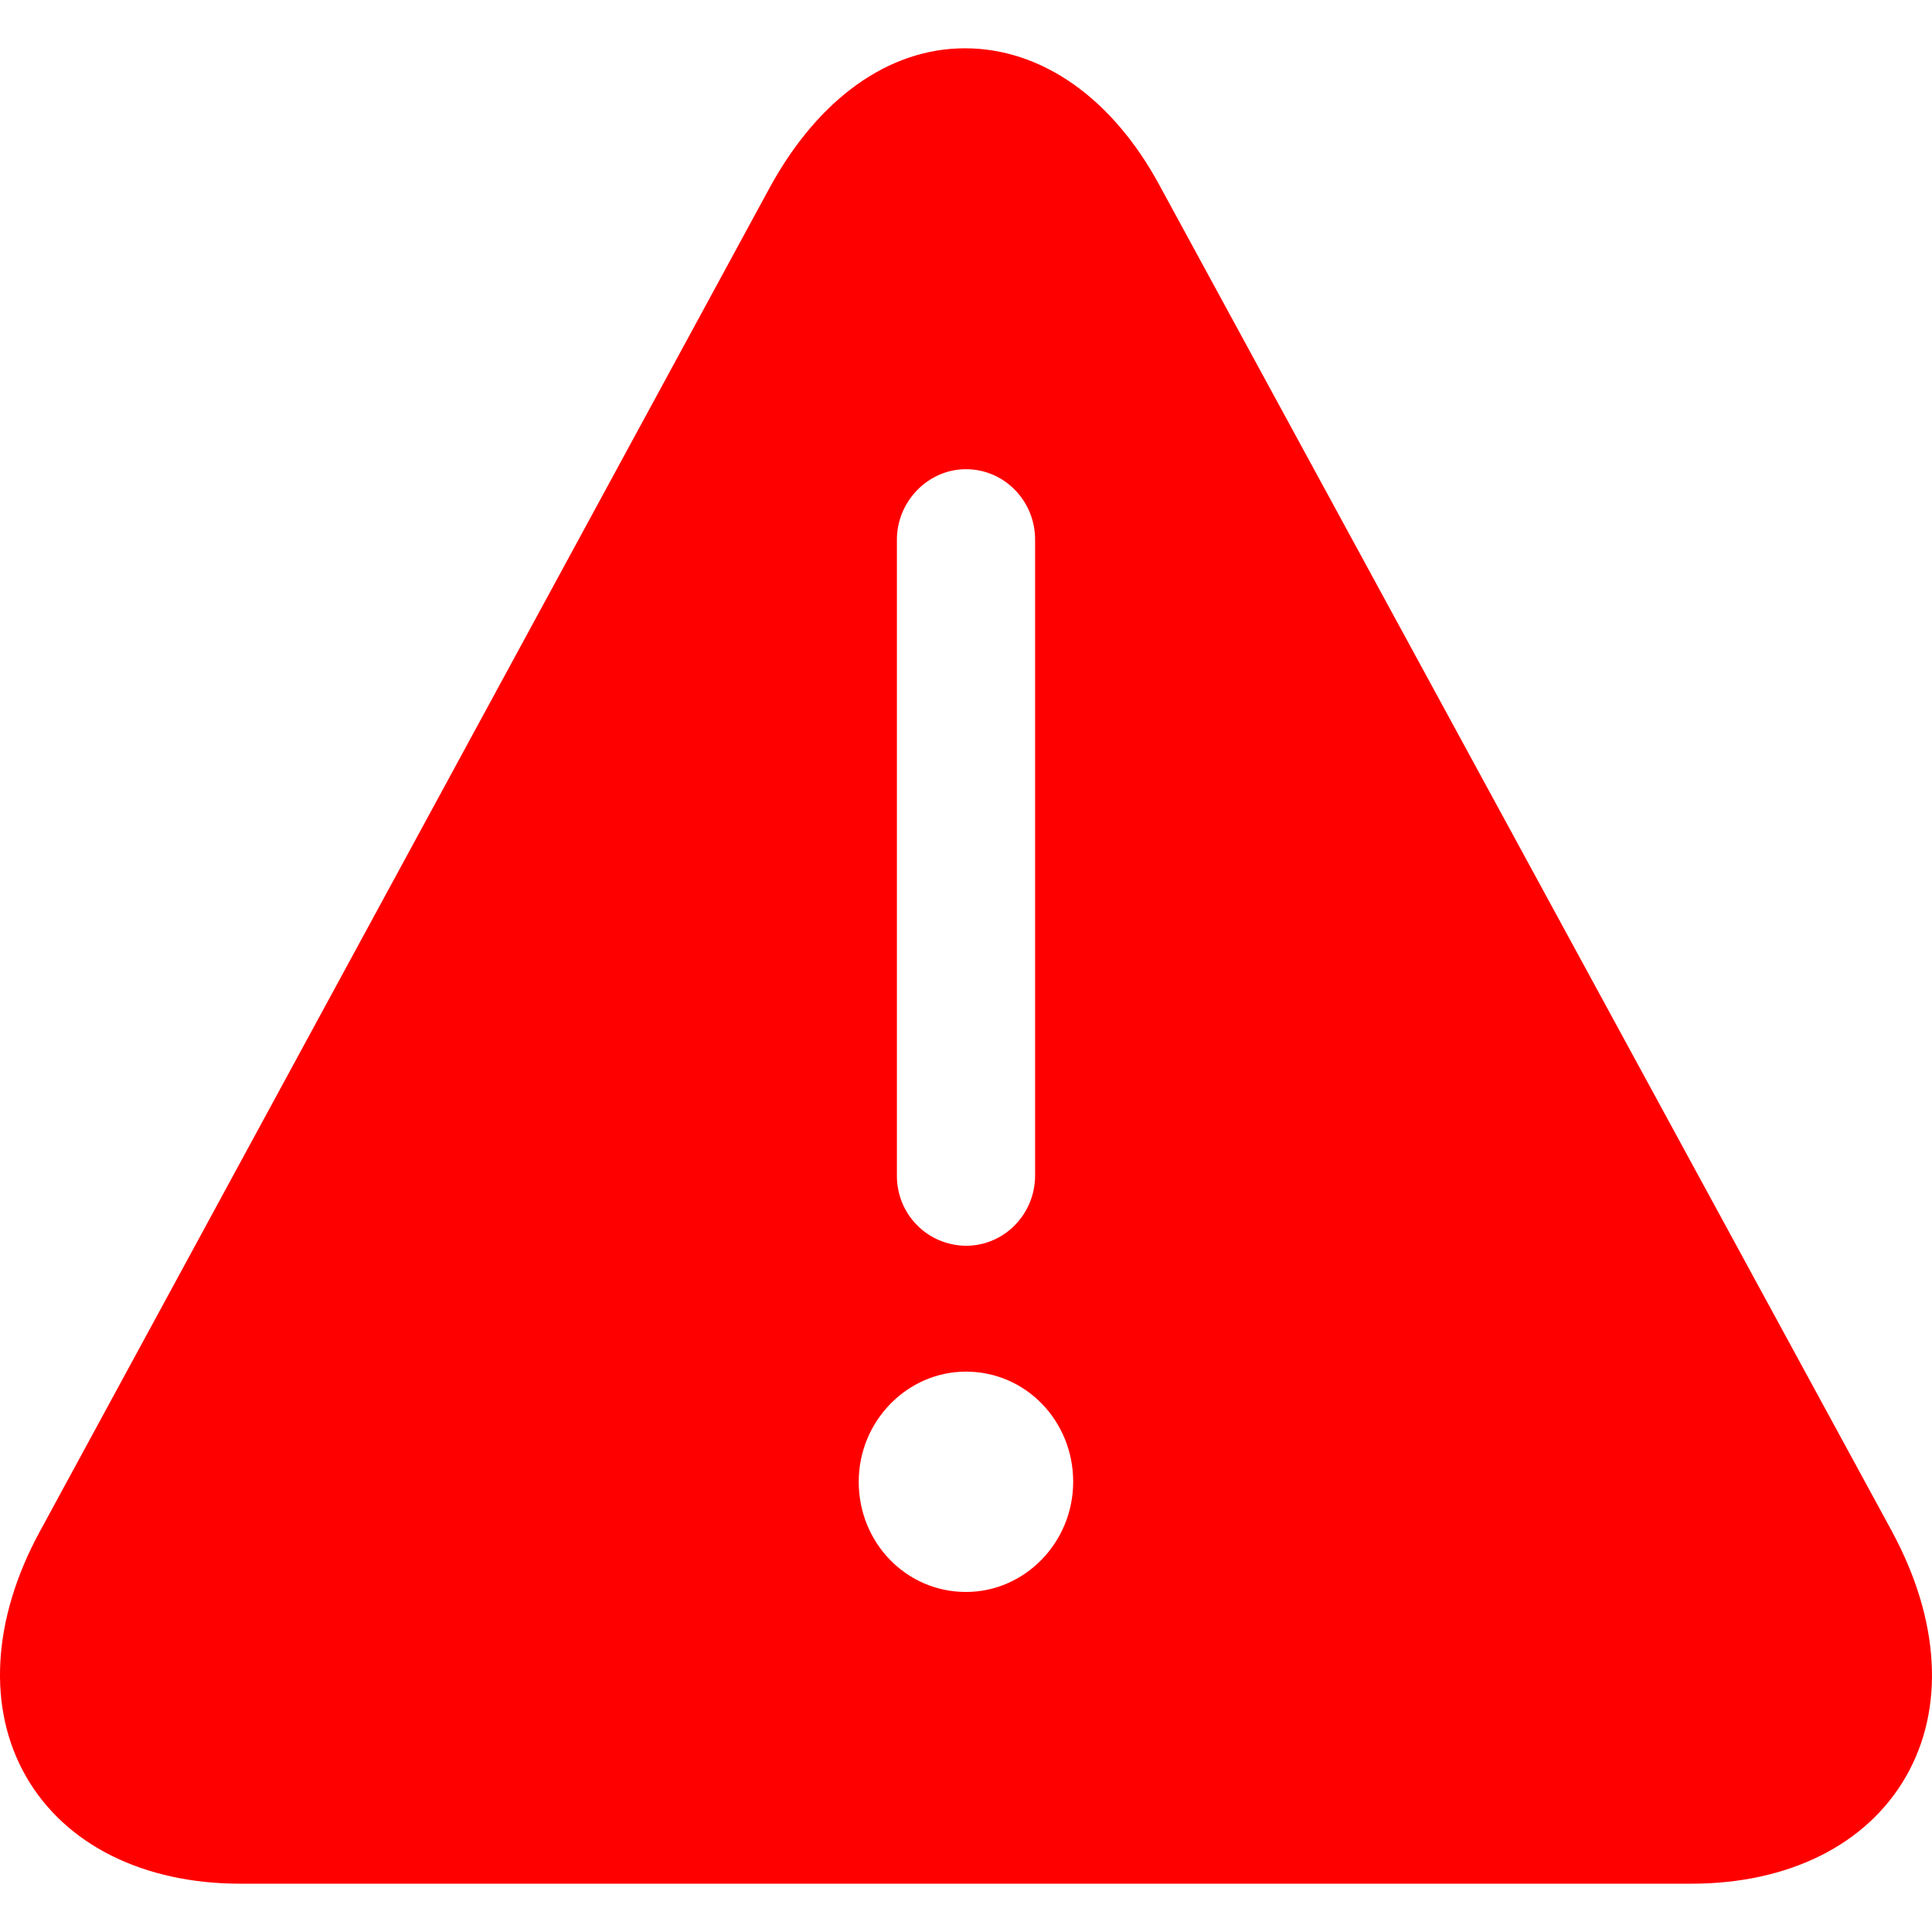 <svg width="21" height="21" viewBox="0 0 21 21" fill="none" xmlns="http://www.w3.org/2000/svg">
    <path d="M20.569 16.653L12.607 2.021C12.091 1.062 11.318 0.525 10.488 0.525C9.659 0.525 8.898 1.072 8.371 2.031L0.429 16.654C-0.085 17.601 -0.142 18.571 0.284 19.311C0.71 20.053 1.561 20.475 2.614 20.475H18.385C19.439 20.475 20.29 20.053 20.716 19.312C21.142 18.571 21.085 17.612 20.569 16.654M10.5 5.1C10.915 5.1 11.251 5.443 11.251 5.865V12.777C11.251 13.199 10.915 13.541 10.5 13.541C10.4 13.54 10.302 13.52 10.21 13.481C10.118 13.443 10.035 13.386 9.966 13.315C9.896 13.244 9.841 13.16 9.804 13.068C9.767 12.975 9.748 12.876 9.749 12.777V5.864C9.749 5.453 10.085 5.1 10.5 5.1ZM10.5 17.304C9.85 17.304 9.334 16.769 9.334 16.107C9.334 15.446 9.861 14.909 10.5 14.909C11.15 14.909 11.665 15.445 11.665 16.106C11.665 16.768 11.137 17.304 10.5 17.304Z" fill="red"/>
</svg>